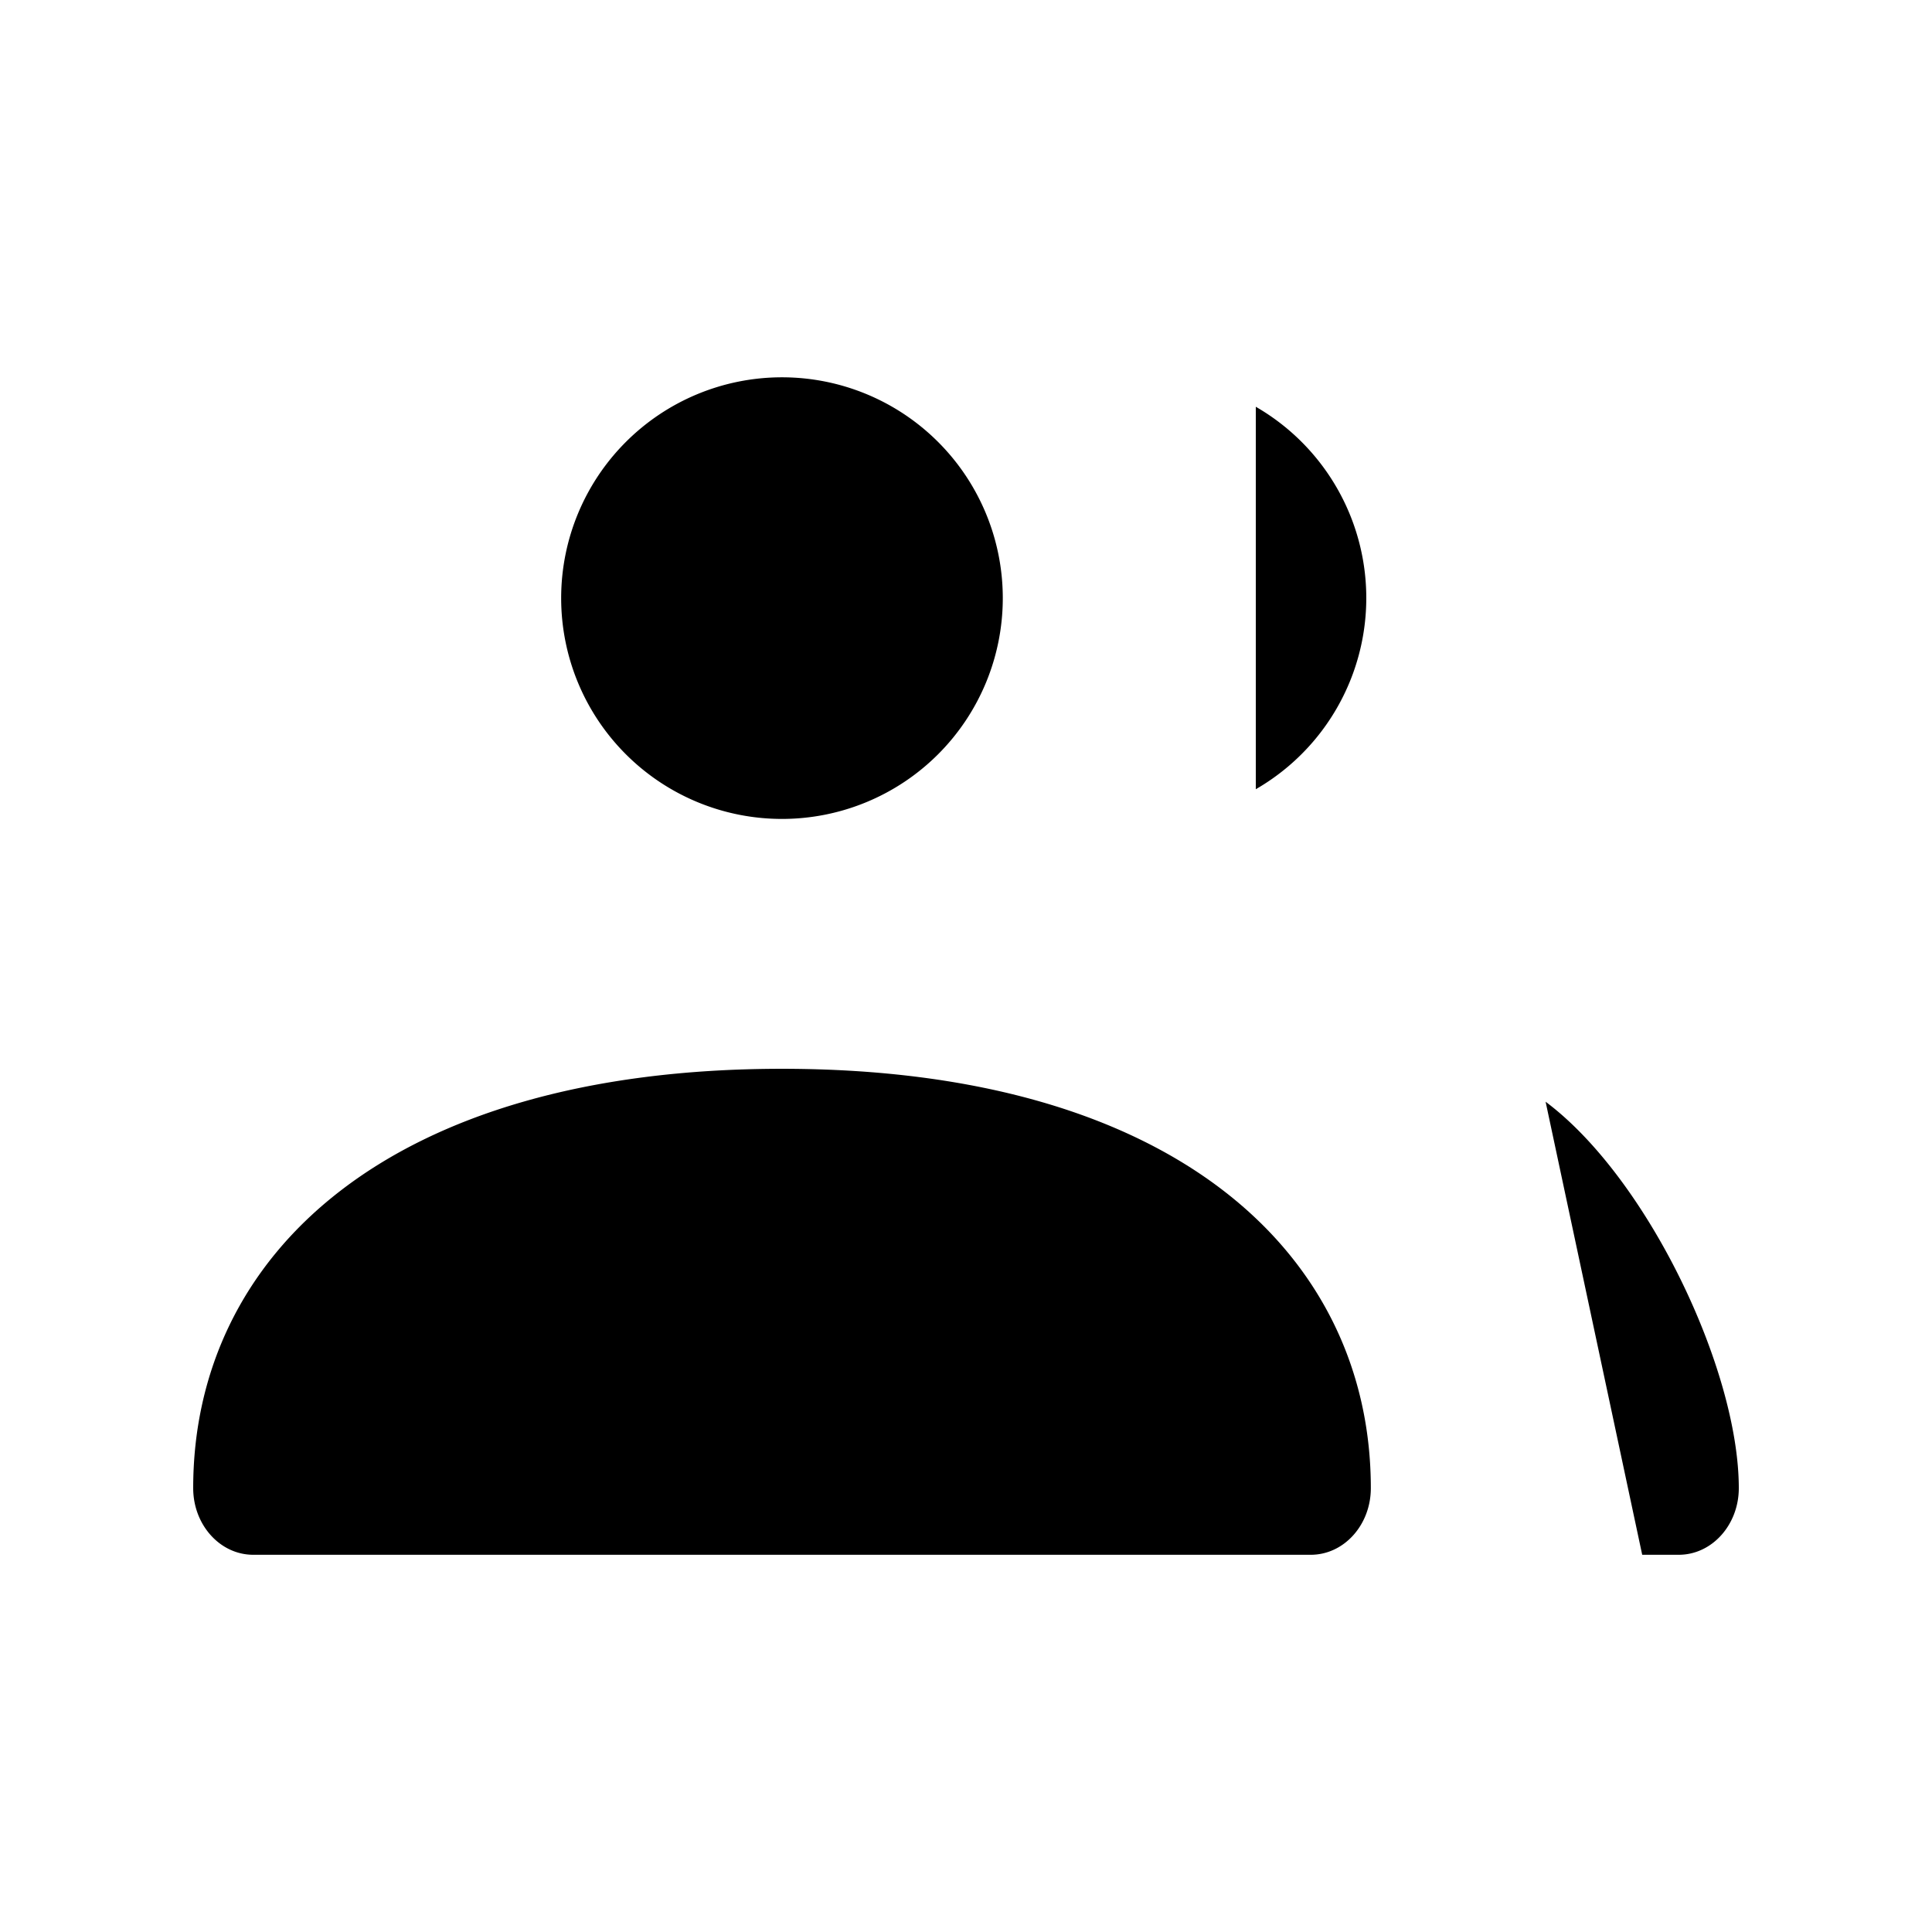 <svg xmlns="http://www.w3.org/2000/svg"
     fill="currentColor"
     viewBox="0 0 24 24">
    <path stroke=""
          stroke-linecap="round"
          stroke-width="2"
          d="M19.2 13.686c1.267.947 2.4 3.33 2.4 4.8 0 .457-.334.828-.746.828H20.4m-4.8-9.51a2.742 2.742 0 0 0 0-4.751M3.146 19.314h13.137c.412 0 .746-.37.746-.828 0-2.877-2.404-5.209-7.315-5.209-4.91 0-7.314 2.332-7.314 5.209 0 .457.334.828.746.828ZM12.457 7.43a2.743 2.743 0 1 1-5.486 0 2.743 2.743 0 0 1 5.486 0Z" />
</svg>